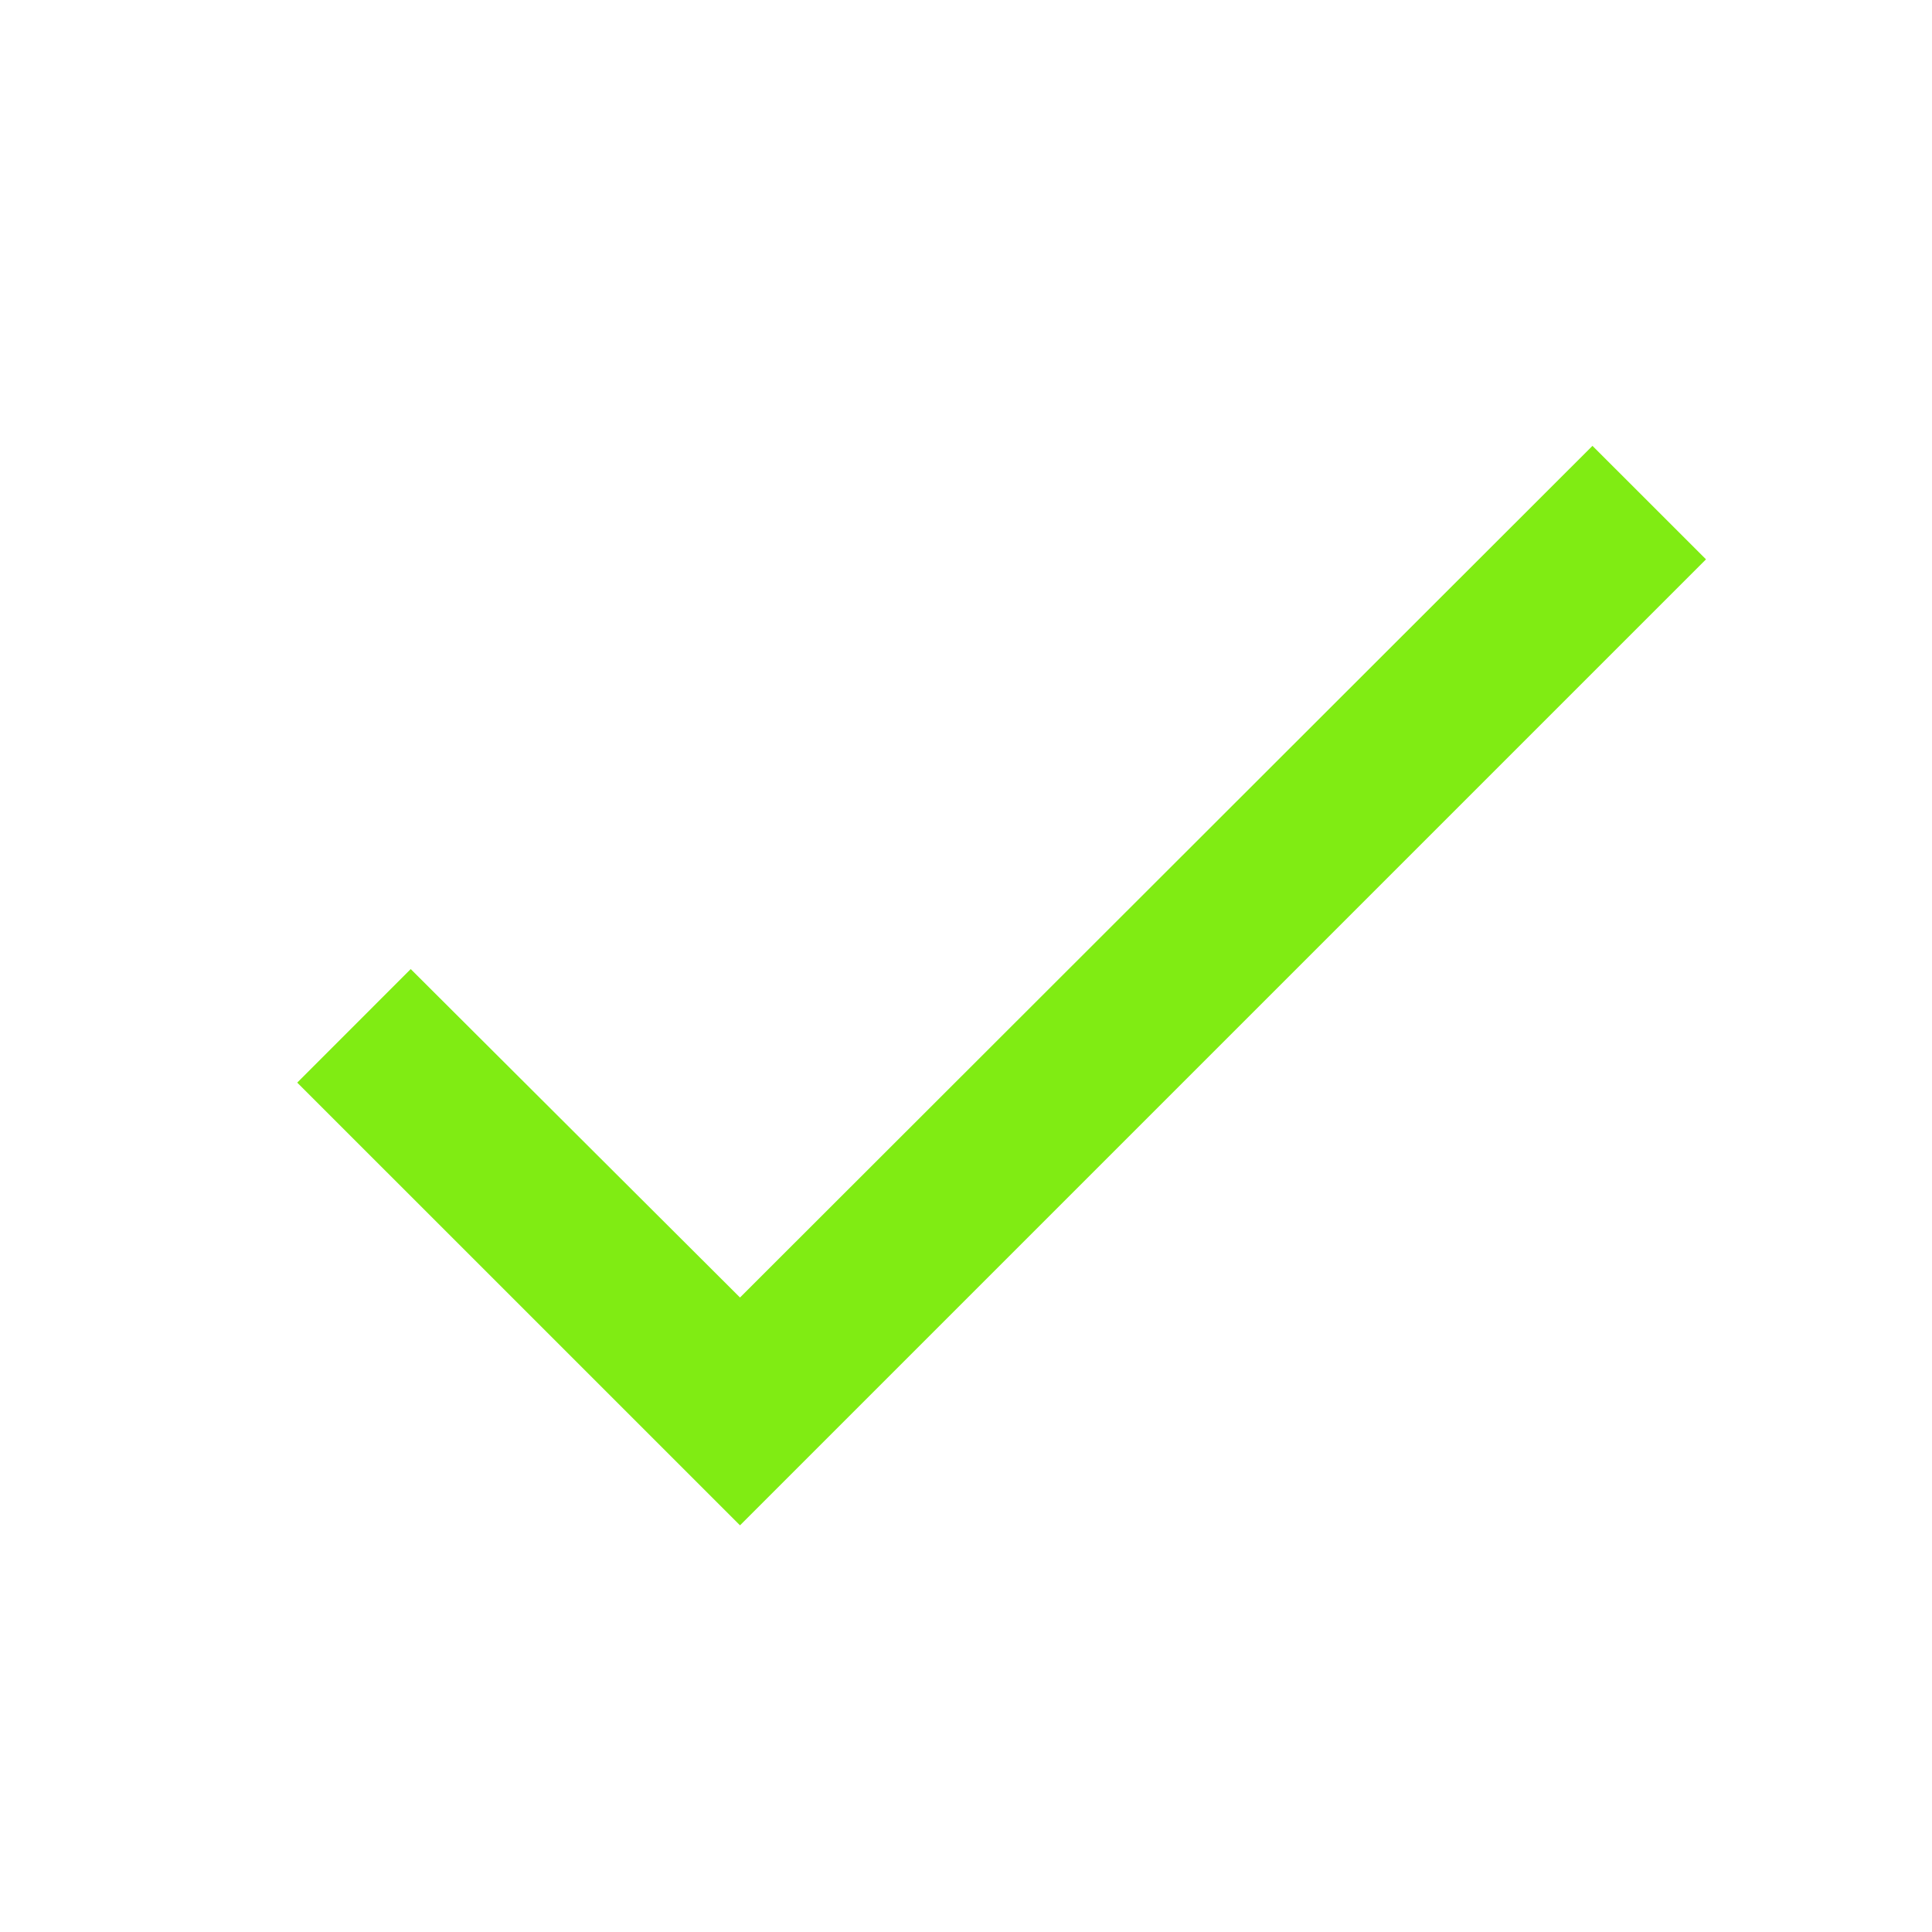 <svg xmlns="http://www.w3.org/2000/svg" width="39" height="39" viewBox="0 0 39 39" fill="none">
  <path d="M34.438 11.291L14.938 30.791L6 21.854L8.291 19.562L14.938 26.192L32.146 9L34.438 11.291Z" fill="#80EC13"/>
</svg>